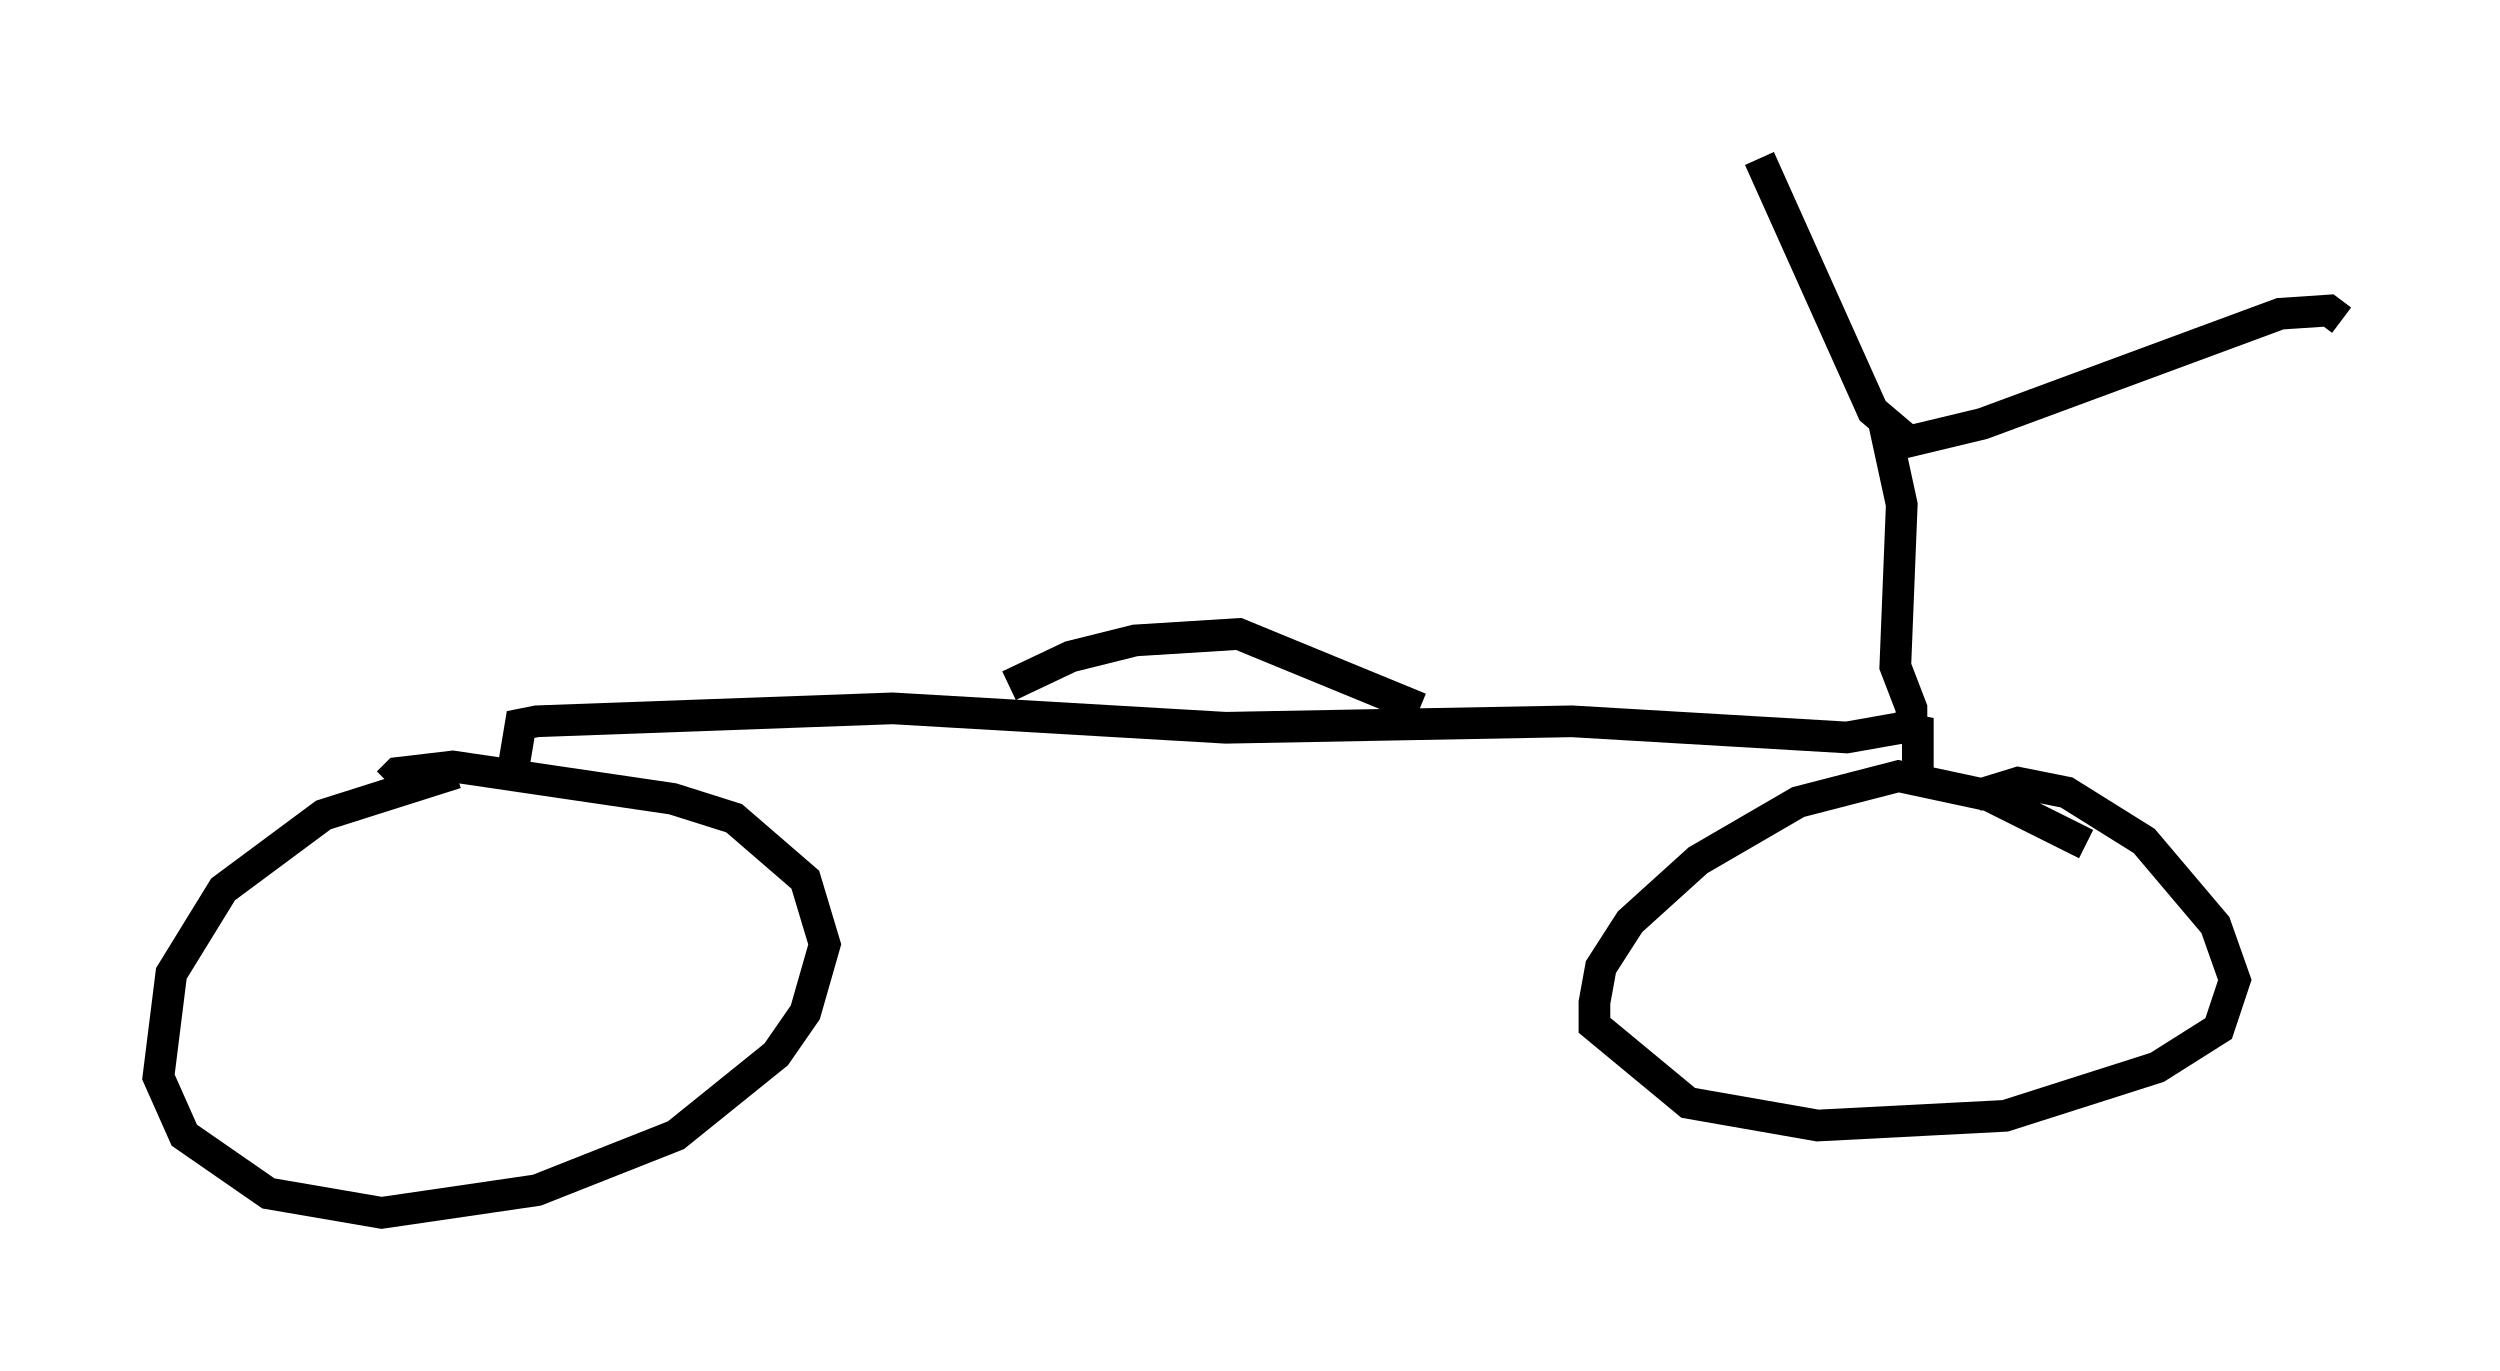 <?xml version="1.0" encoding="utf-8" ?>
<svg baseProfile="full" height="43.28" version="1.1" width="78.907" xmlns="http://www.w3.org/2000/svg" xmlns:ev="http://www.w3.org/2001/xml-events" xmlns:xlink="http://www.w3.org/1999/xlink"><defs /><rect fill="white" height="43.28" width="78.907" x="0" y="0" /><path d="M16.331, 24.702 m-1.94, -0.306 l-4.185, 1.327 -3.165, 2.348 l-1.633, 2.654 -0.408, 3.267 l0.817, 1.838 2.654, 1.838 l3.573, 0.613 4.9, -0.715 l4.39, -1.735 3.165, -2.552 l0.919, -1.327 0.613, -2.144 l-0.613, -2.042 -2.246, -1.94 l-1.94, -0.613 -6.942, -1.021 l-1.735, 0.204 -0.306, 0.306 m53.594, 1.94 l-3.063, -1.531 -2.858, -0.613 l-3.165, 0.817 -3.165, 1.838 l-2.144, 1.94 -0.919, 1.429 l-0.204, 1.123 0.0, 0.715 l2.96, 2.45 4.083, 0.715 l5.921, -0.306 4.798, -1.531 l1.94, -1.225 0.51, -1.531 l-0.613, -1.735 -2.246, -2.654 l-2.45, -1.531 -1.531, -0.306 l-1.327, 0.408 m-1.838, -0.51 l0.0, -1.531 -0.51, -0.102 l-1.735, 0.306 -8.677, -0.51 l-10.923, 0.204 -10.515, -0.613 l-11.229, 0.408 -0.51, 0.102 l-0.204, 1.225 m15.619, -2.45 l1.94, -0.919 2.042, -0.51 l3.267, -0.204 5.717, 2.348 m15.517, 1.021 l0.0, -1.021 -0.51, -1.327 l0.204, -5.104 -0.51, -2.348 l0.51, 0.408 2.552, -0.613 l9.392, -3.471 1.531, -0.102 l0.408, 0.306 m-13.475, 3.981 l-1.327, -1.123 -3.573, -7.963 " fill="none" stroke="black" stroke-width="1" /></svg>